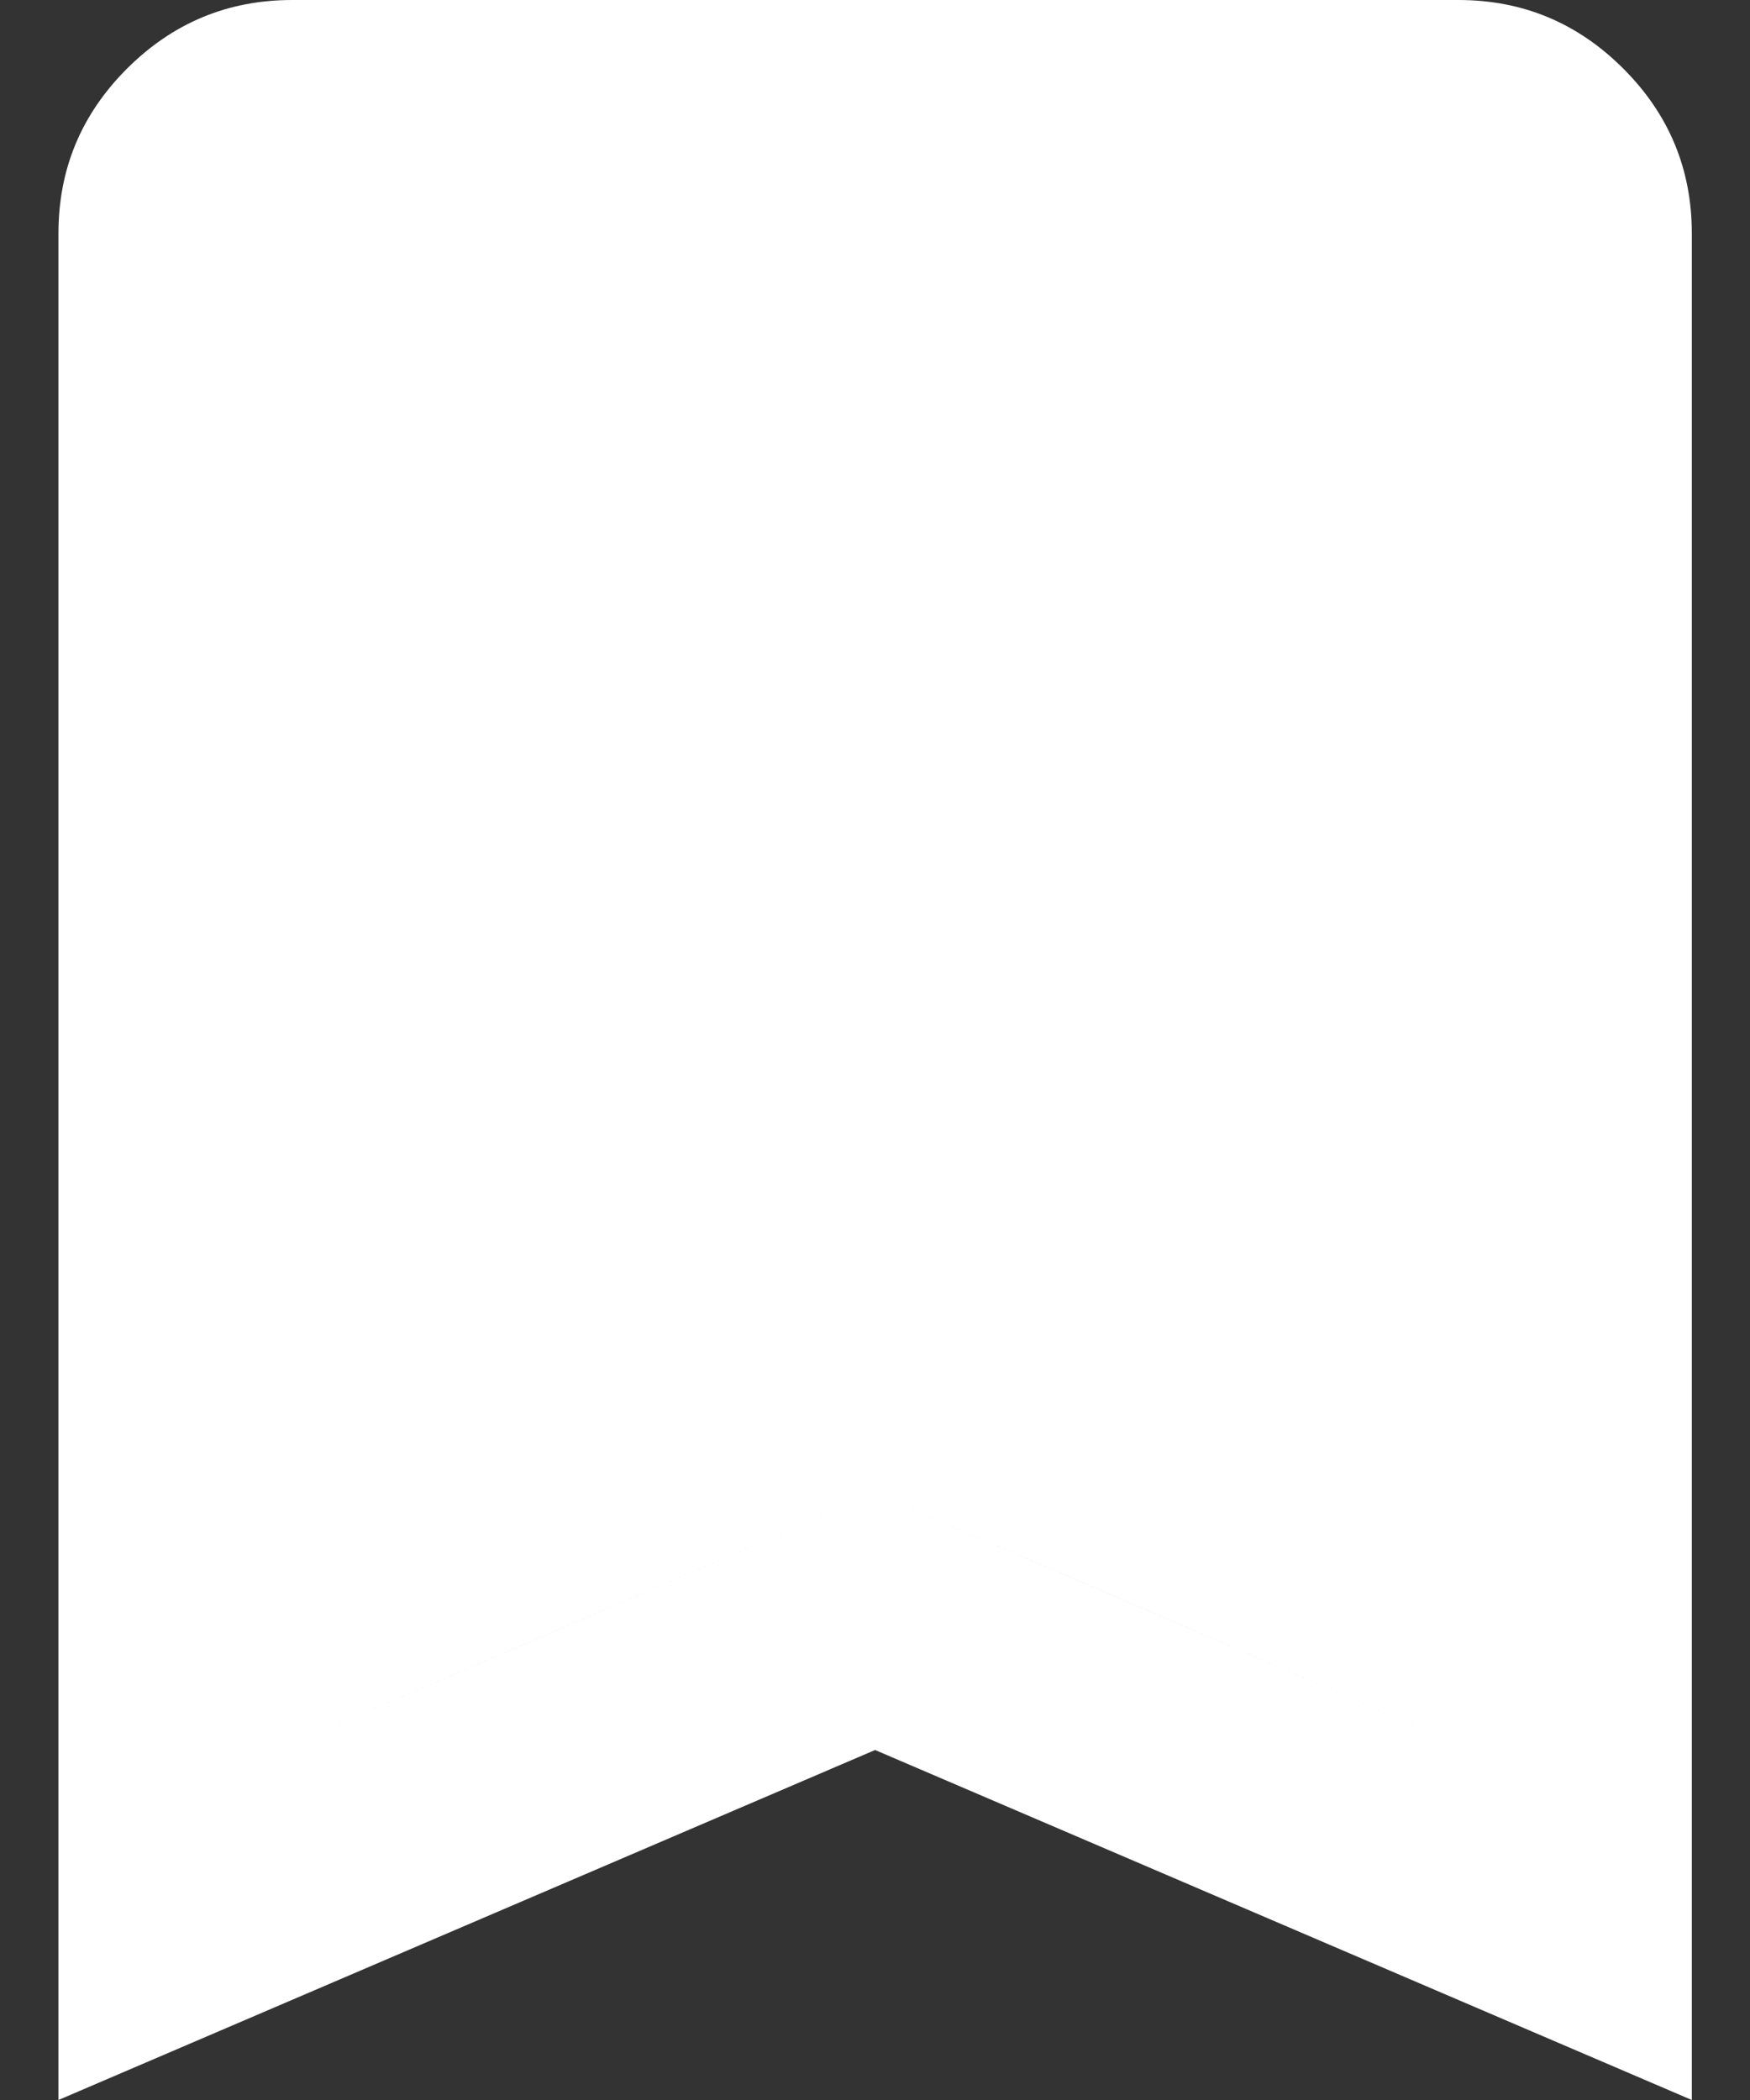 <svg width="20" height="24" viewBox="0 0 20 24" fill="none" xmlns="http://www.w3.org/2000/svg">
<rect x="0" y="0" width="20" height="24" fill="#333333" stroke="none"/>
<path d="M0.668 24V2.667C0.668 1.933 0.929 1.306 1.452 0.784C1.975 0.262 2.602 0.001 3.335 0H16.668C17.401 0 18.029 0.261 18.552 0.784C19.075 1.307 19.335 1.934 19.335 2.667V24L10.001 20L0.668 24ZM3.335 19.933L10.001 17.067L16.668 19.933L12.5 18.141L10.001 17.067L6 18.787L3.335 19.933Z" fill="white"/>
</svg>
